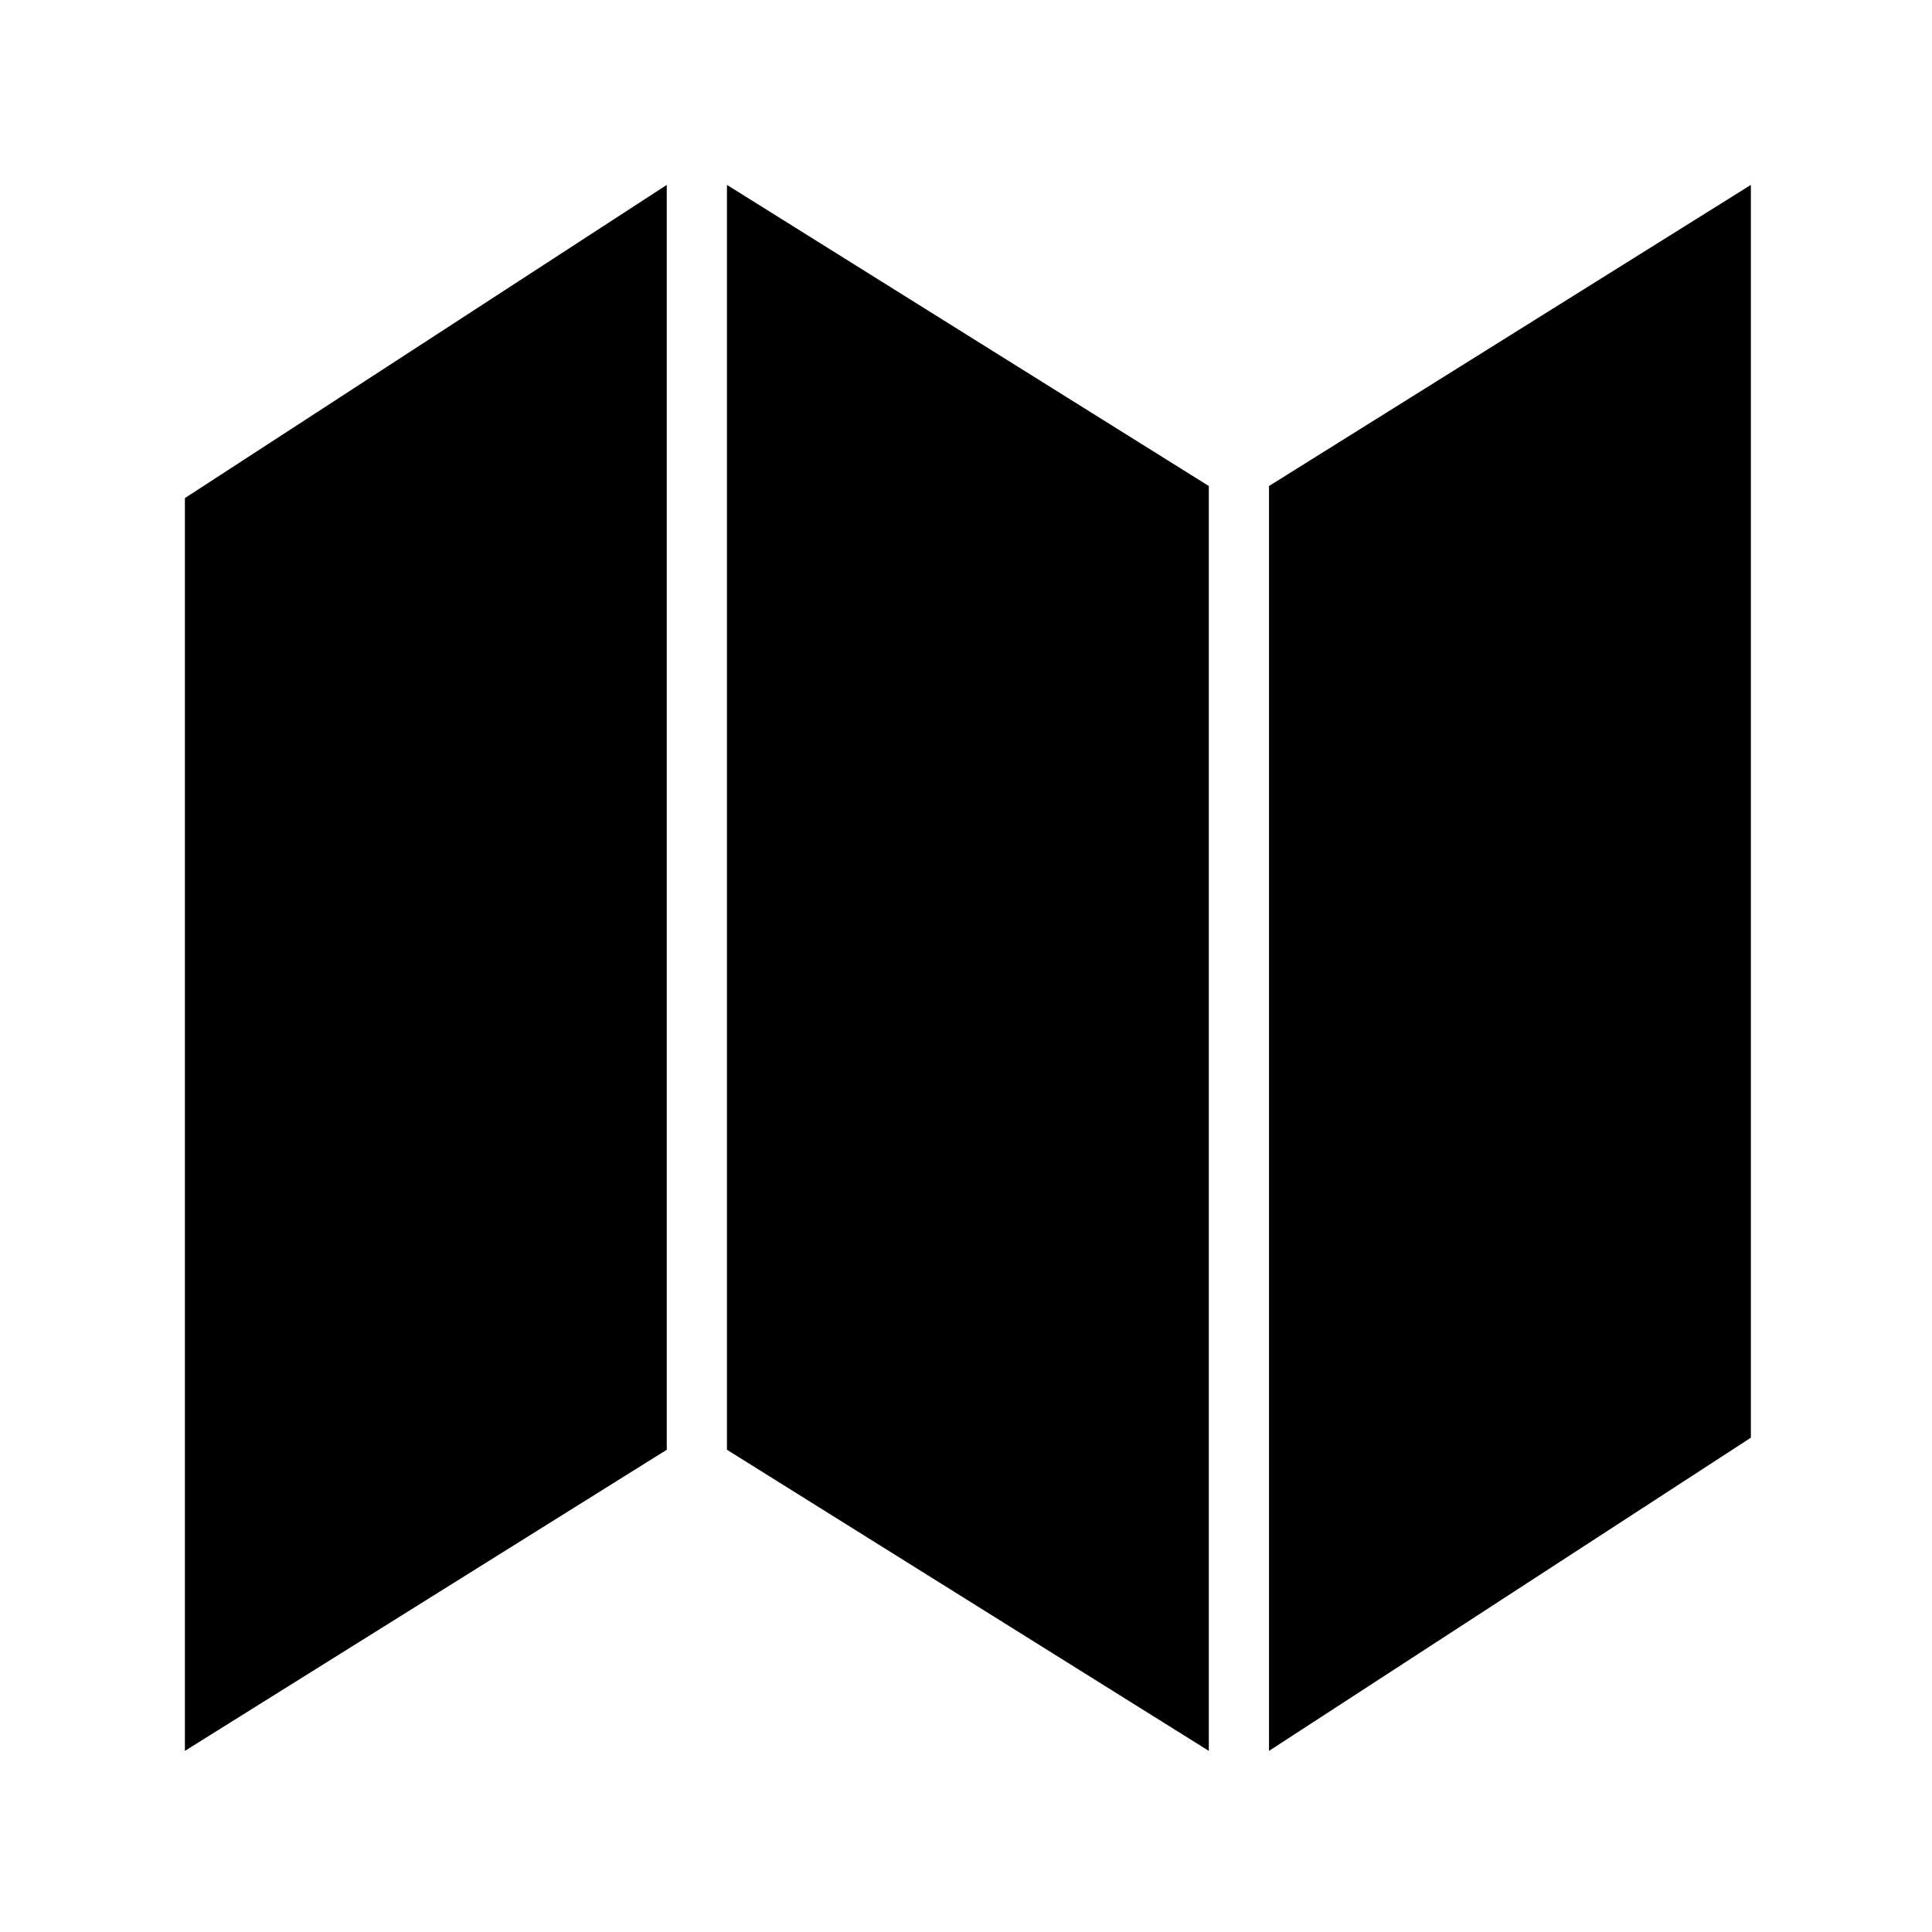 <svg t="1592732339056" class="icon" viewBox="0 0 1024 1024" version="1.1" xmlns="http://www.w3.org/2000/svg" p-id="8697" width="200" height="200"><path d="M98 928l255.4-159.6V98L98 264v664z m287.3-159.6L640.7 928V257.6L385.3 98v670.4z m287.3-510.8V928L928 762V98L672.6 257.6z" p-id="8698"></path></svg>